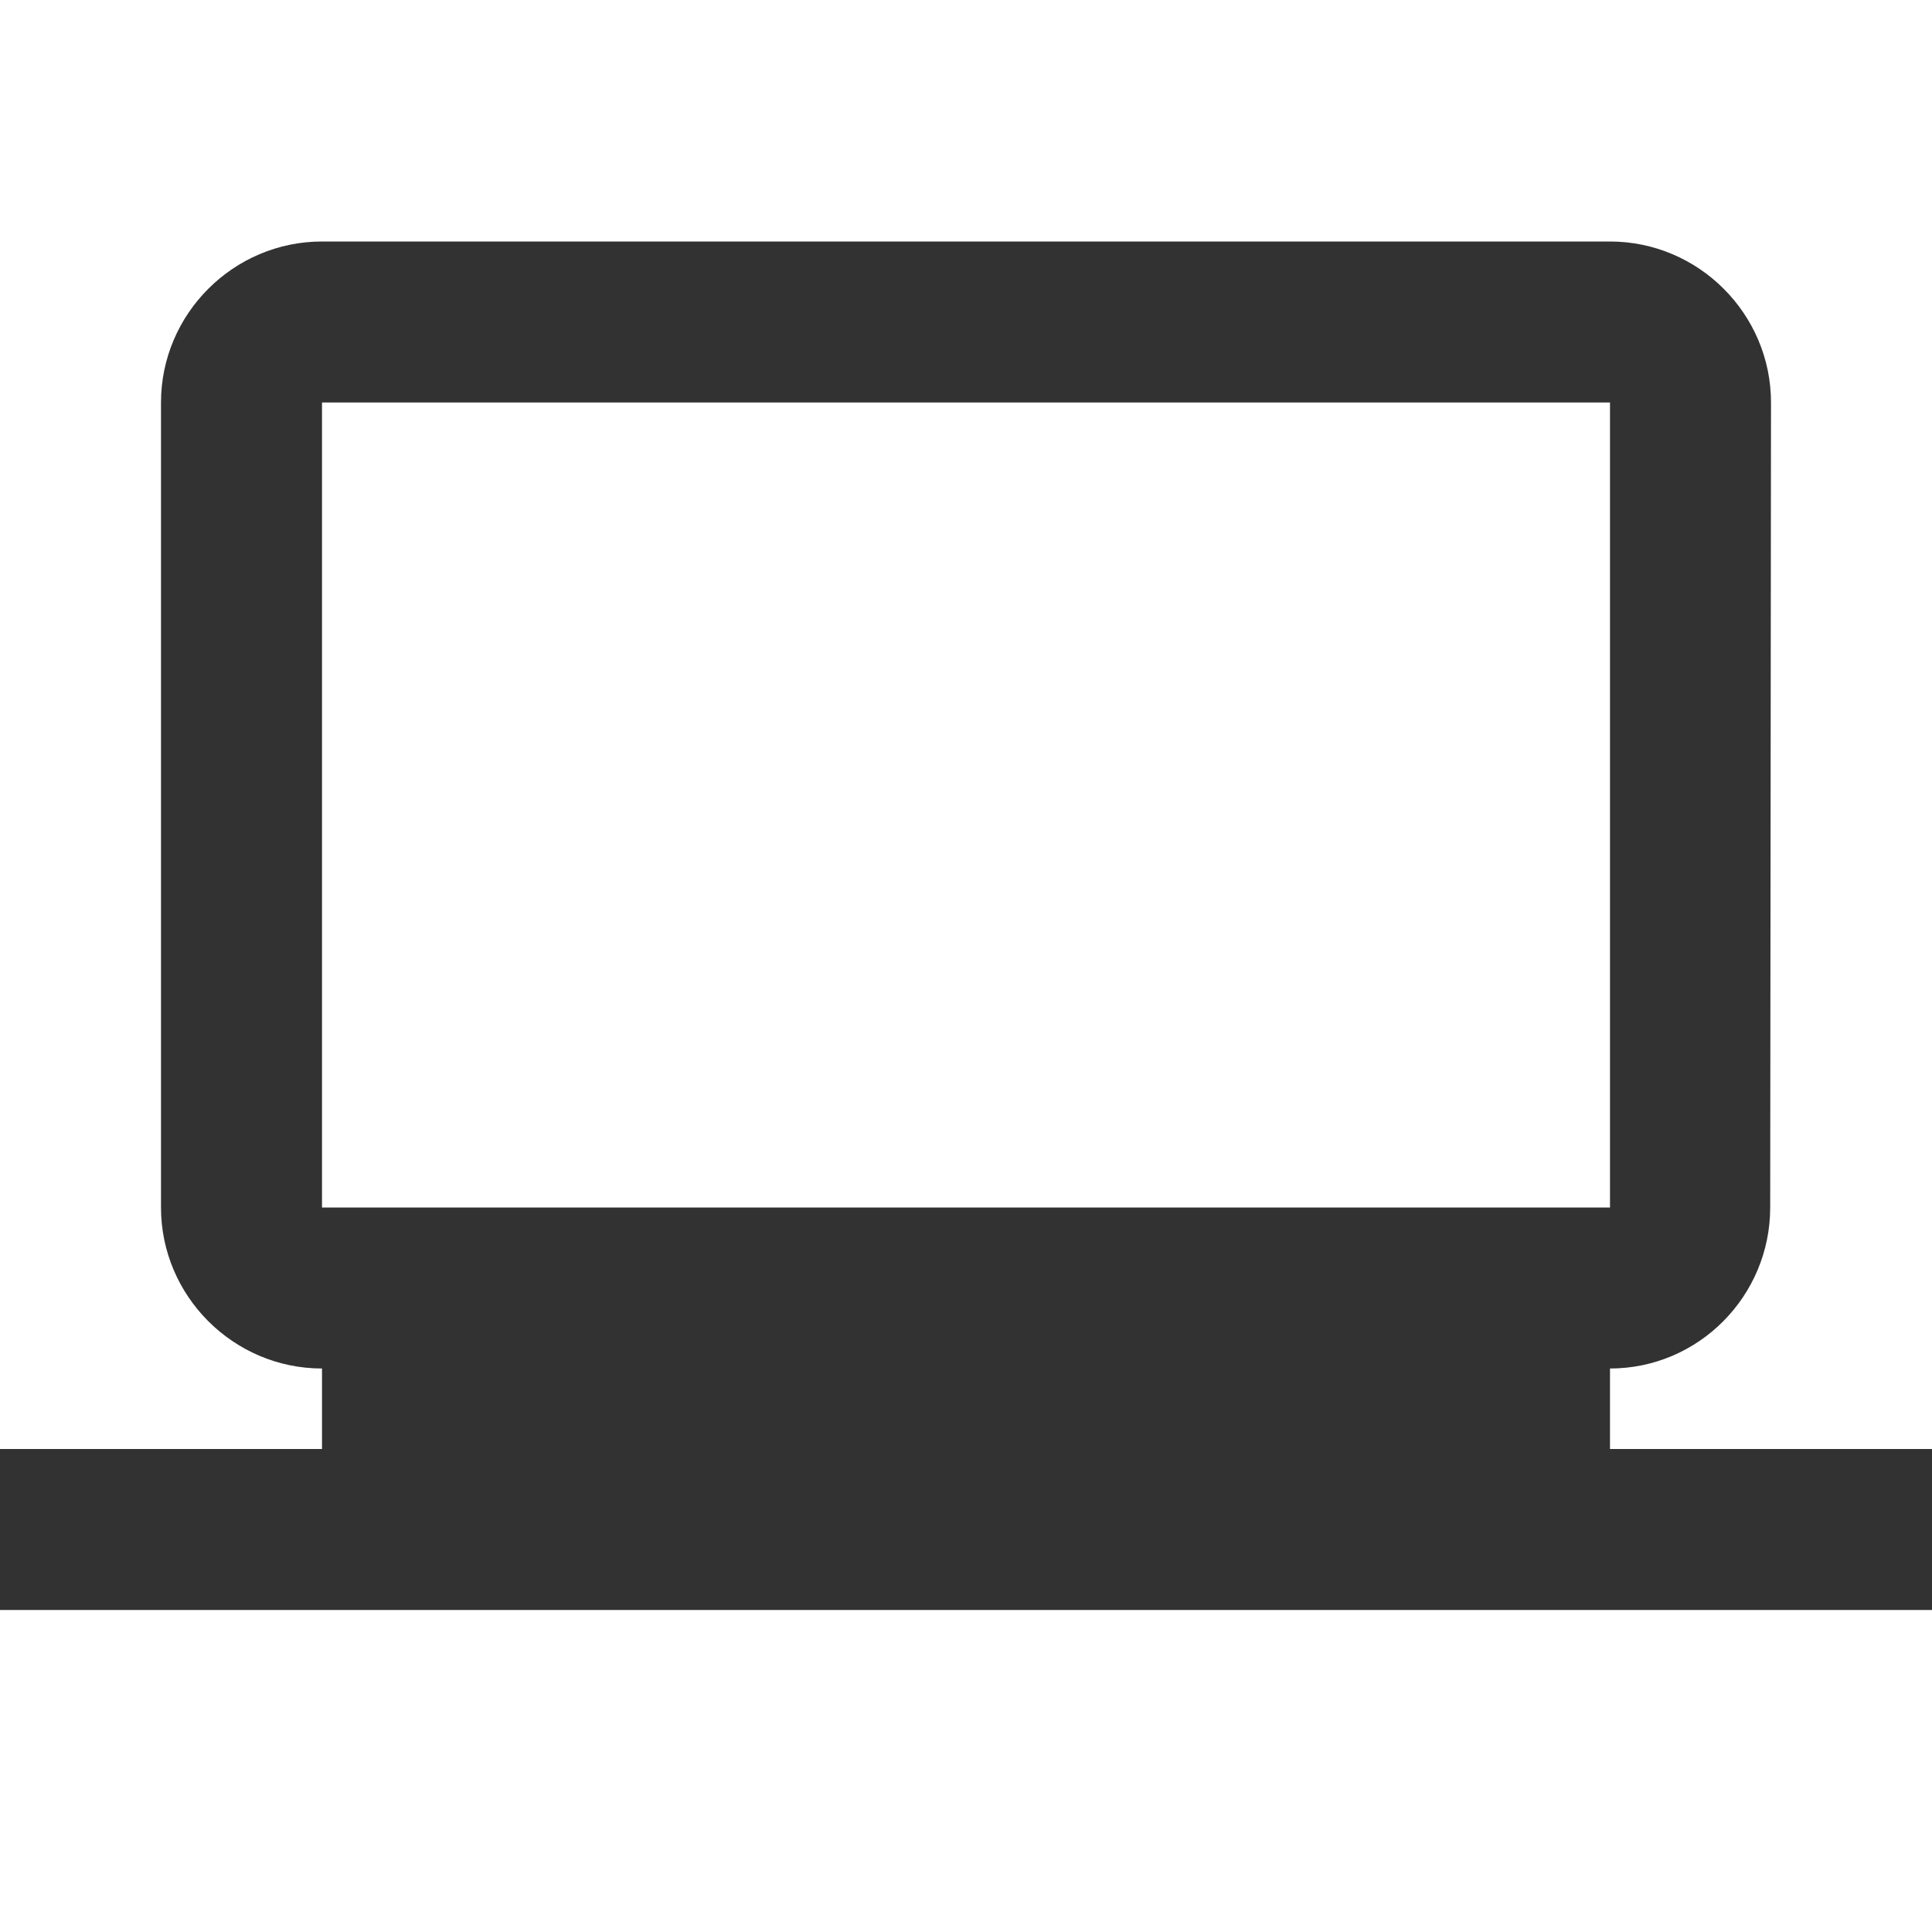 <svg width="24" height="24" viewBox="0 0 24 24" fill="none" xmlns="http://www.w3.org/2000/svg">
<g clip-path="url(#clip0_186_3185)">
<path d="M20 18V17C21.1 17 21.99 16.1 21.99 15L22 5C22 3.9 21.1 3 20 3H4C2.9 3 2 3.9 2 5V15C2 16.1 2.9 17 4 17V18H0V20H24V18H20ZM4 5H20V15H4V5Z" fill="#323232"/>
</g>
<defs>
<clipPath id="clip0_186_3185">
<rect width="24" height="24" fill="white"/>
</clipPath>
</defs>
</svg>
